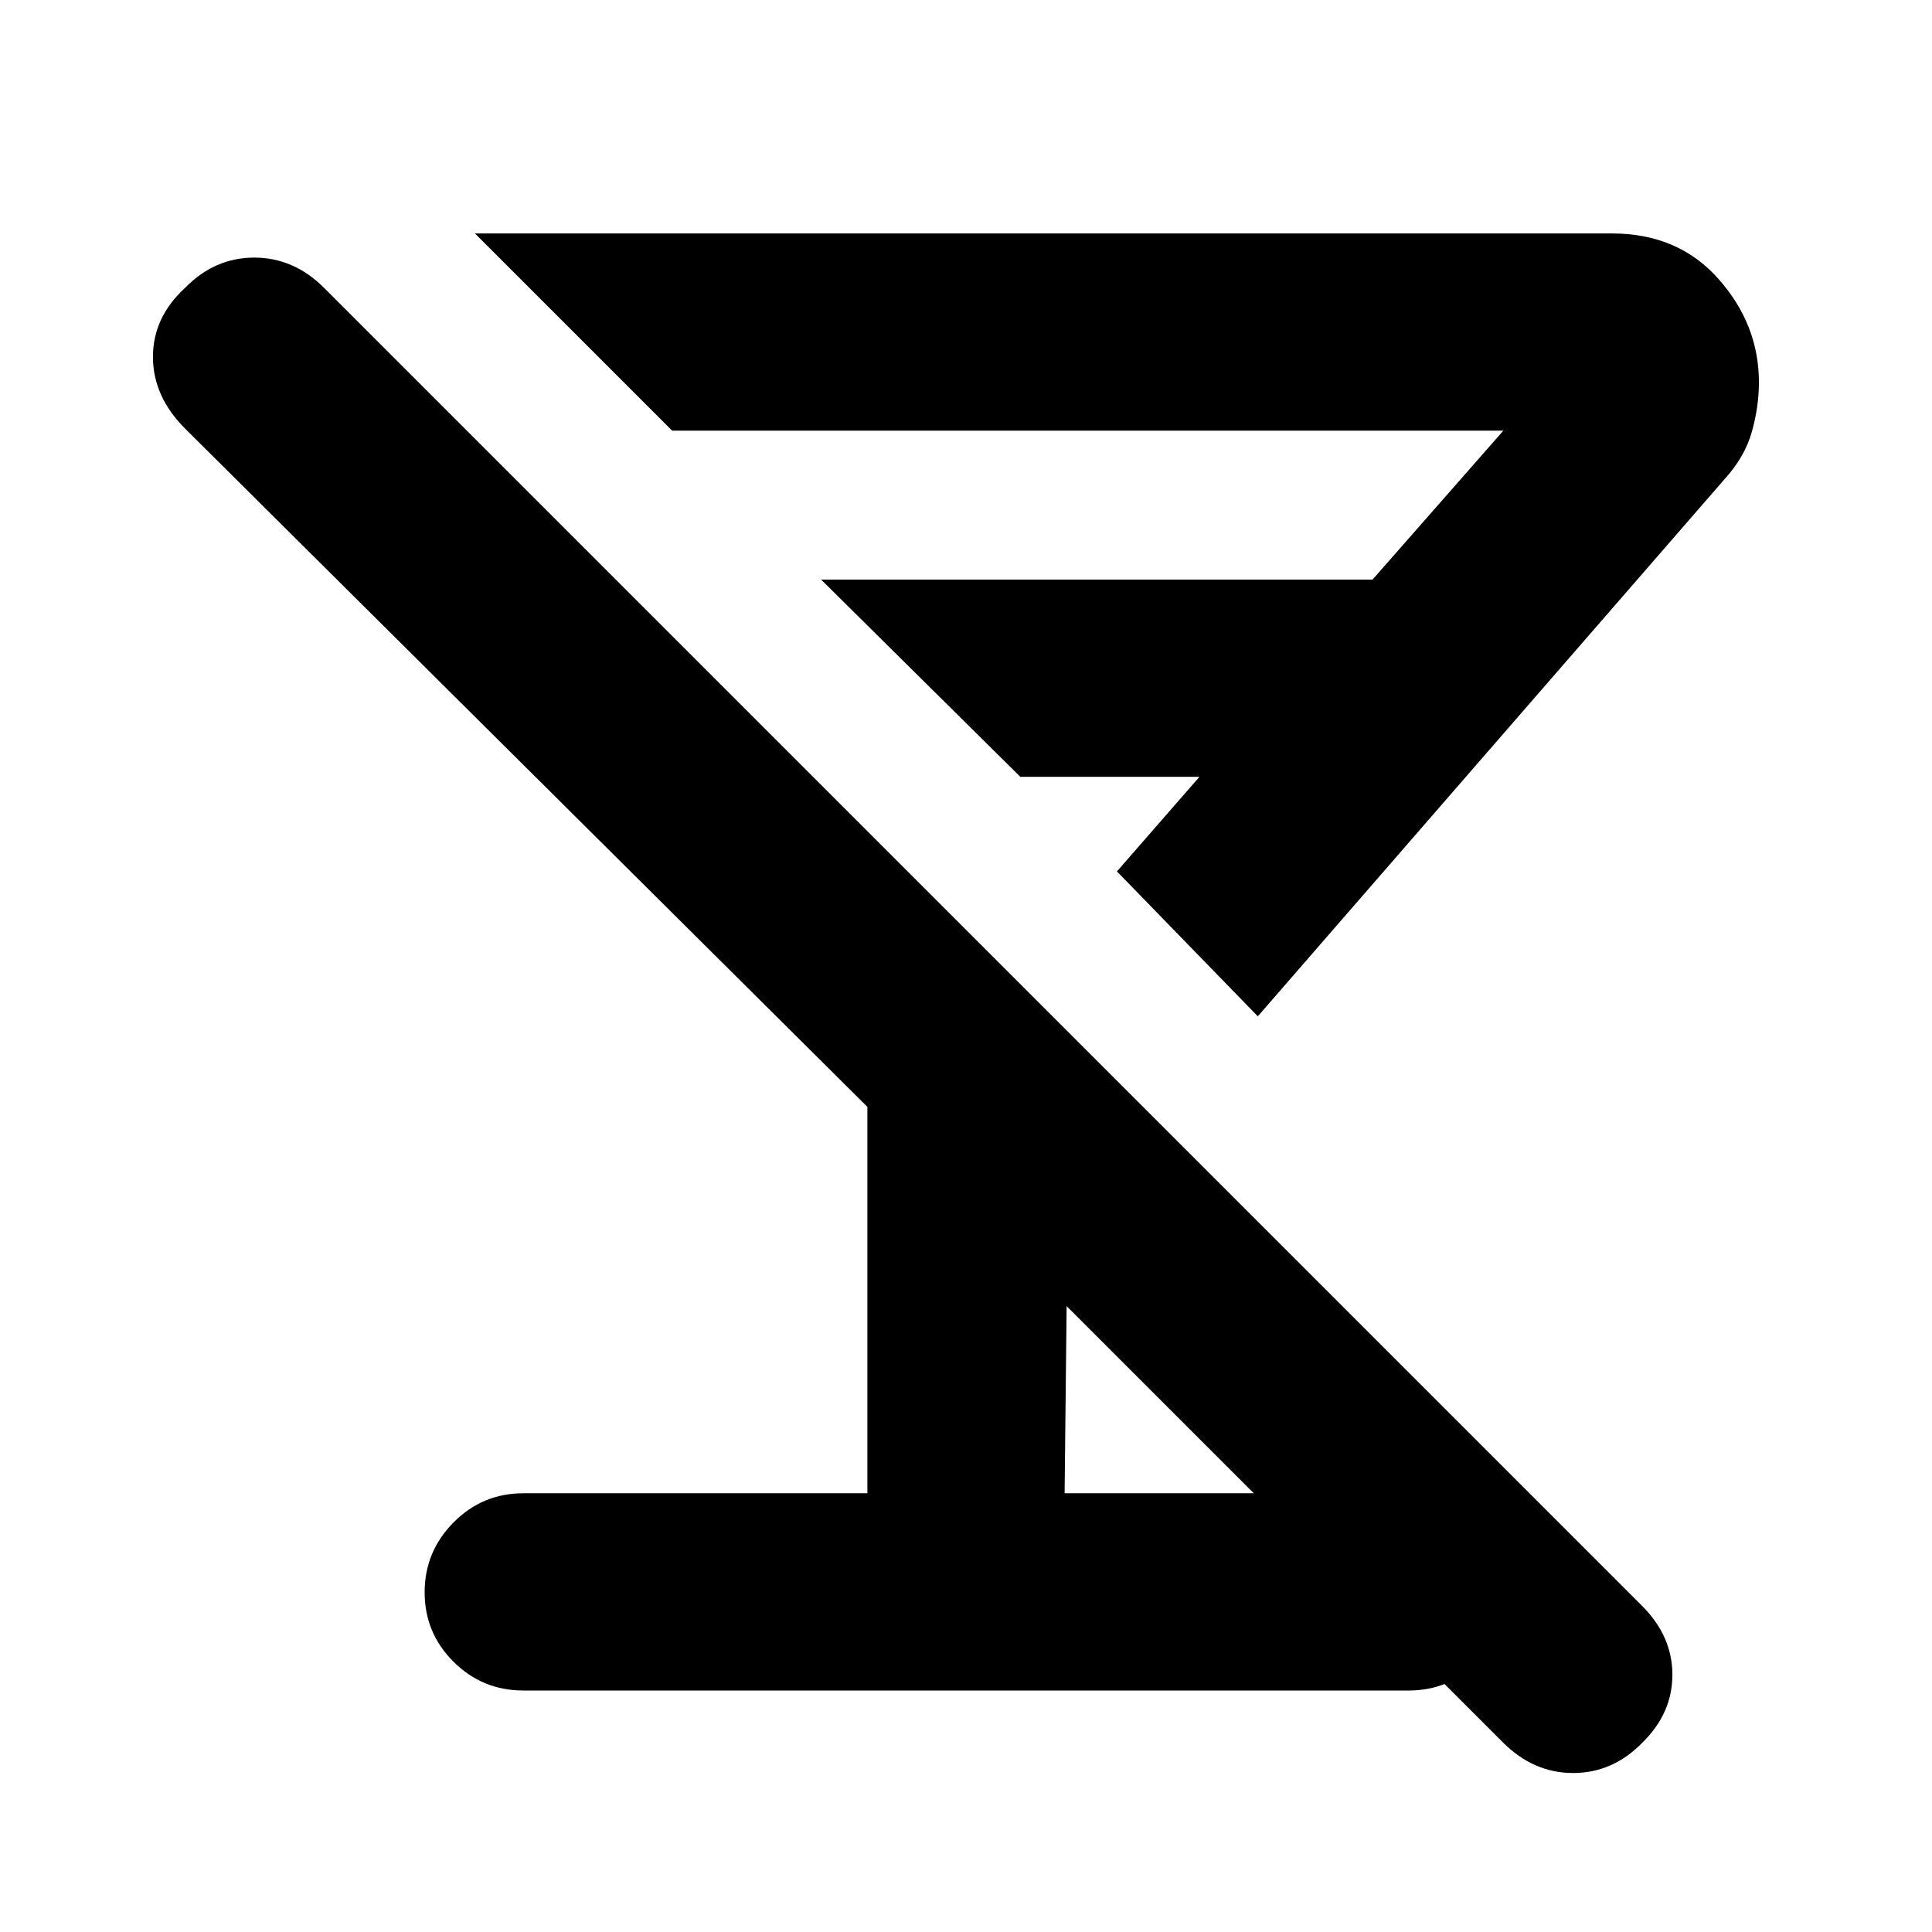 <svg xmlns="http://www.w3.org/2000/svg" height="20" viewBox="0 -960 960 960" width="20"><path d="m625-455-70-72 41-47h-89l-99-98h274l65-74H334l-98-98h565q32.9 0 52.95 22.65Q874-798.7 874-770q0 12-3.5 24.5T857-722L625-455Zm-92-94ZM260-120q-20.3 0-34.65-14.29Q211-148.58 211-168.79t14.35-34.71Q239.7-218 260-218h171v-192L92-747q-16-16-16-35.67 0-19.66 16-34.33 14.67-15 34.33-15 19.67 0 34.77 15.1l654.8 654.8Q831-147 831-127.82T816-94q-14.67 15-34.33 15Q762-79 746.8-94.2L530-311l-1 93h171q20.3 0 34.65 14.29Q749-189.42 749-169.21t-14.35 34.71Q720.3-120 700-120H260Z"/></svg>